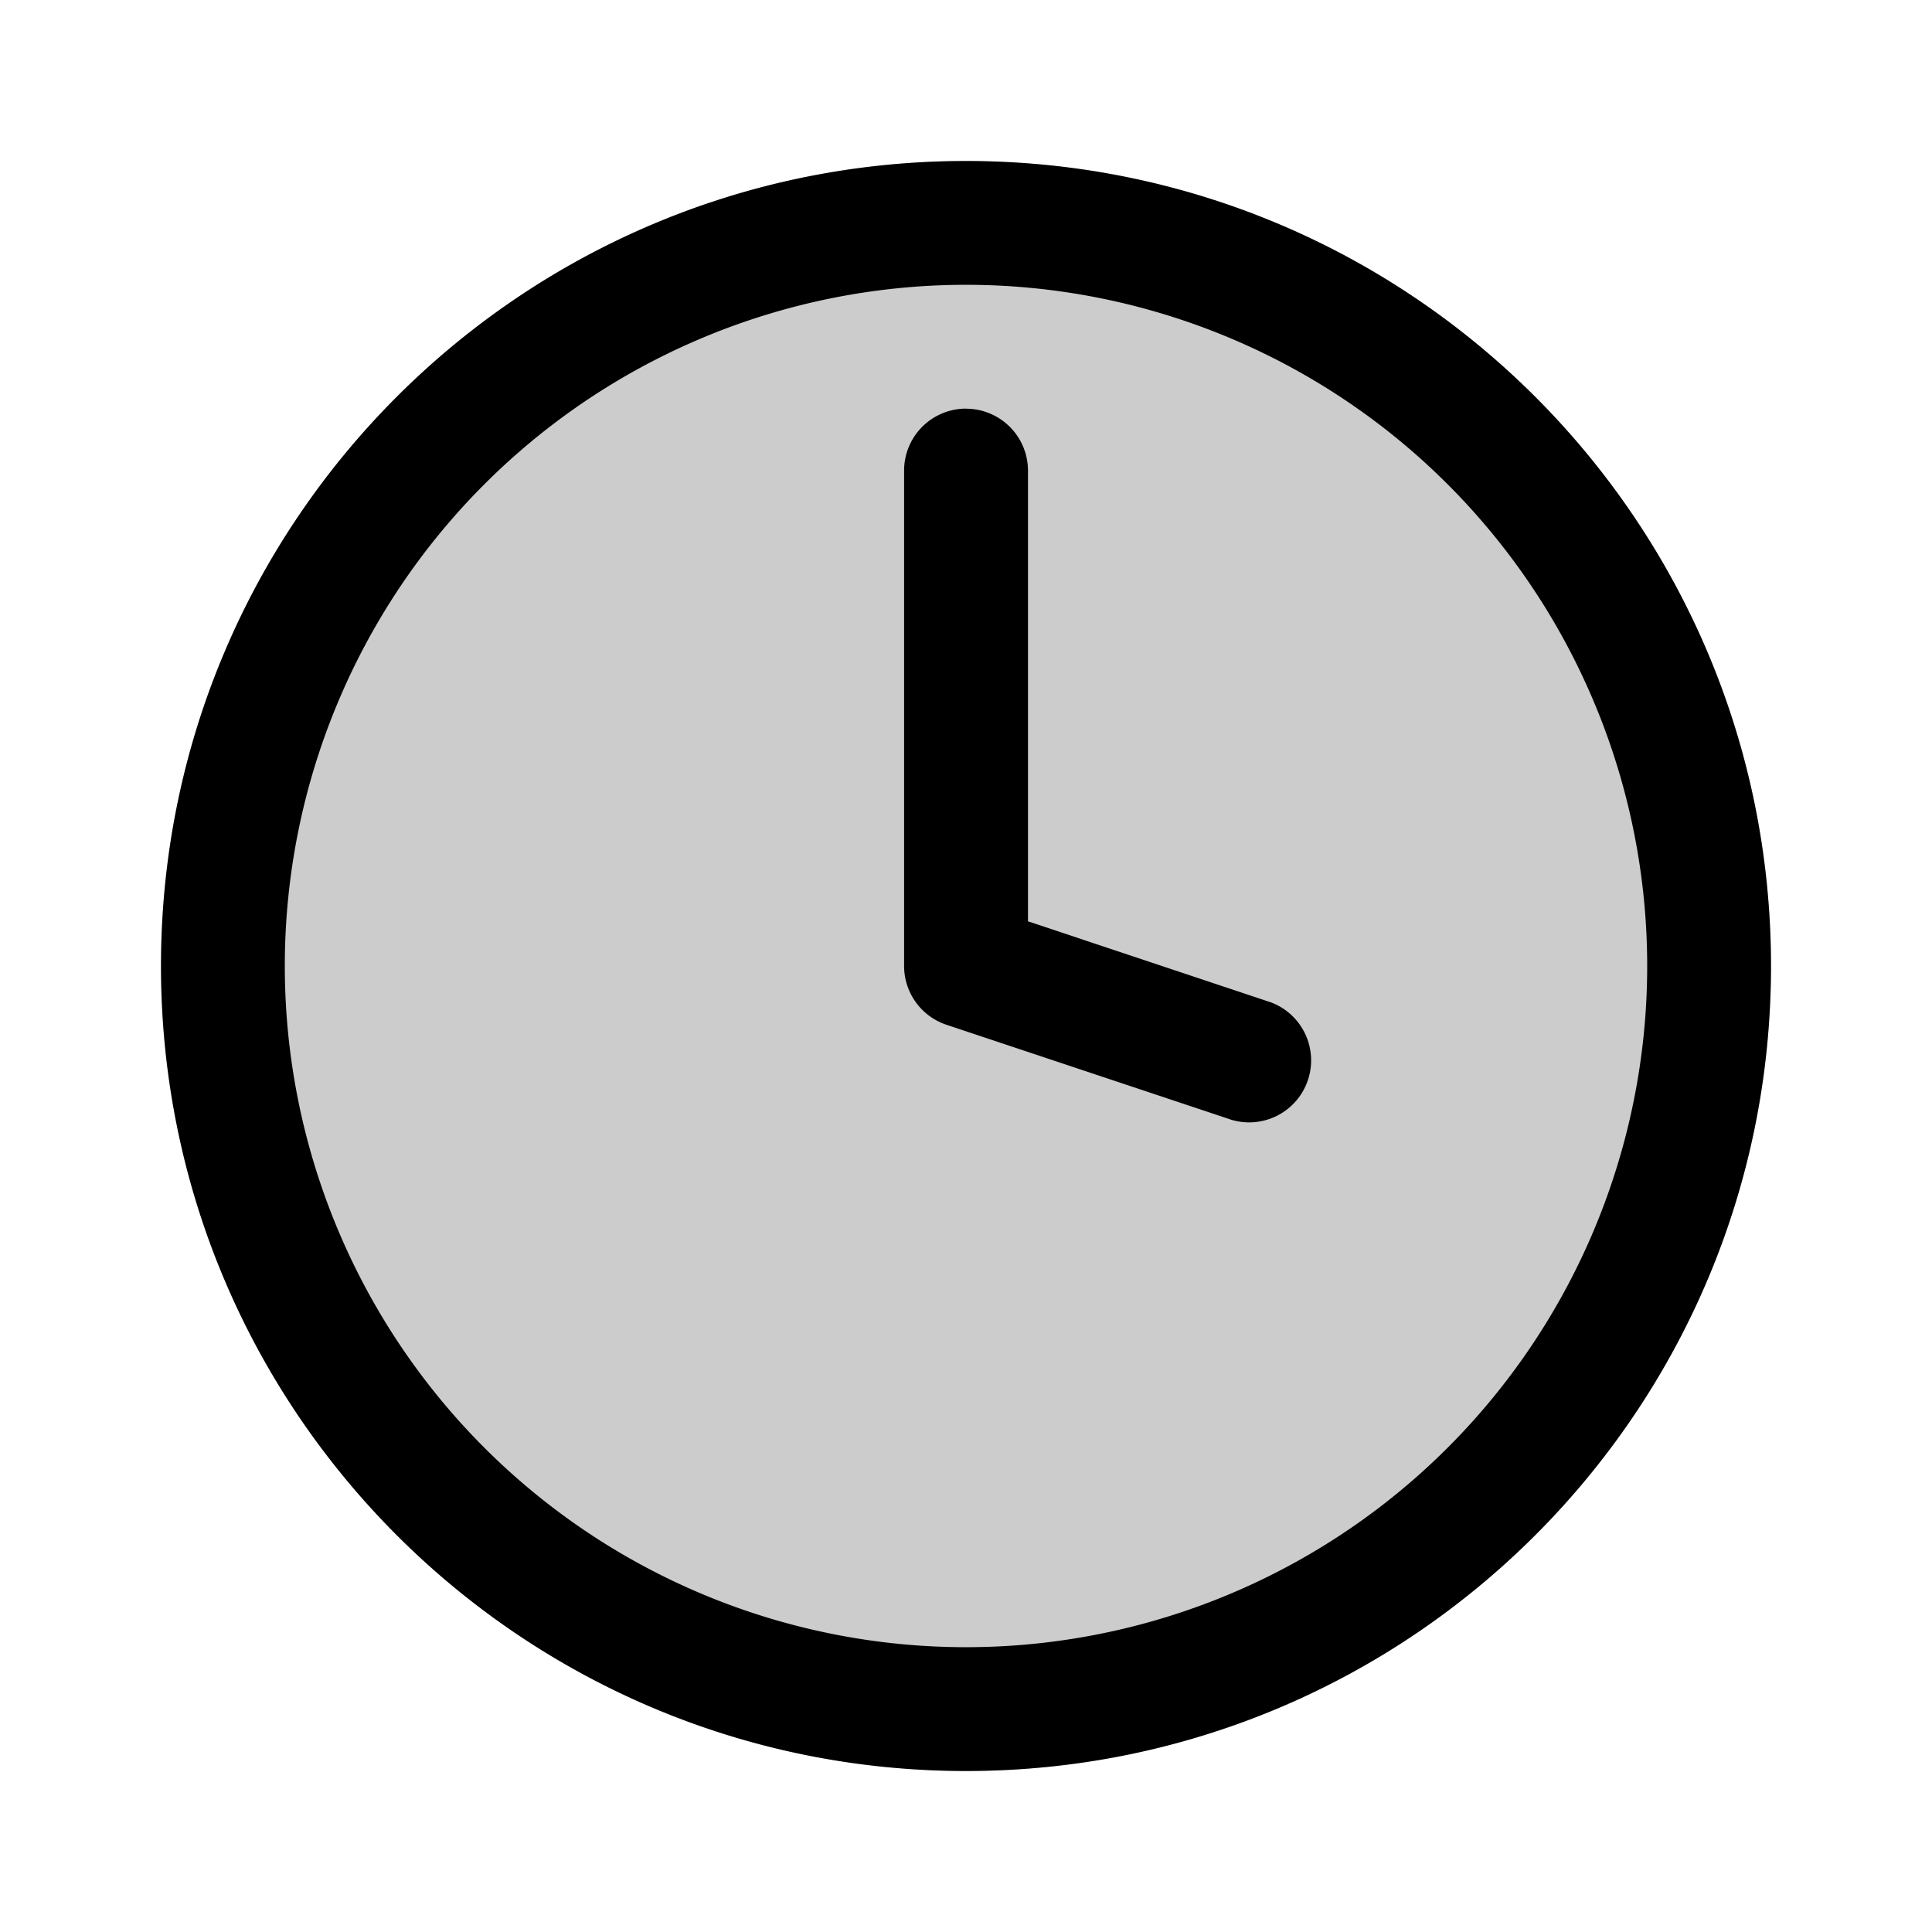 <svg xmlns="http://www.w3.org/2000/svg" width="24" height="24" fill="currentColor" viewBox="0 0 24 24">
  <path fill-rule="evenodd" d="M2 12C2 6.477 6.477 2 12 2s10 4.477 10 10-4.477 10-10 10S2 17.523 2 12Z" clip-rule="evenodd" opacity=".2"/>
  <path d="M12 5.077a.77.77 0 0 1 .77.77v5.598l3.016 1.006a.77.77 0 0 1-.487 1.46l-3.542-1.181a.77.77 0 0 1-.526-.73V5.846a.77.77 0 0 1 .769-.77Z"/>
  <path fill-rule="evenodd" d="M2 12C2 6.477 6.477 2 12 2s10 4.477 10 10-4.477 10-10 10S2 17.523 2 12Zm10-8.462a8.462 8.462 0 1 0 0 16.924 8.462 8.462 0 0 0 0-16.924Z" clip-rule="evenodd"/>
</svg>
